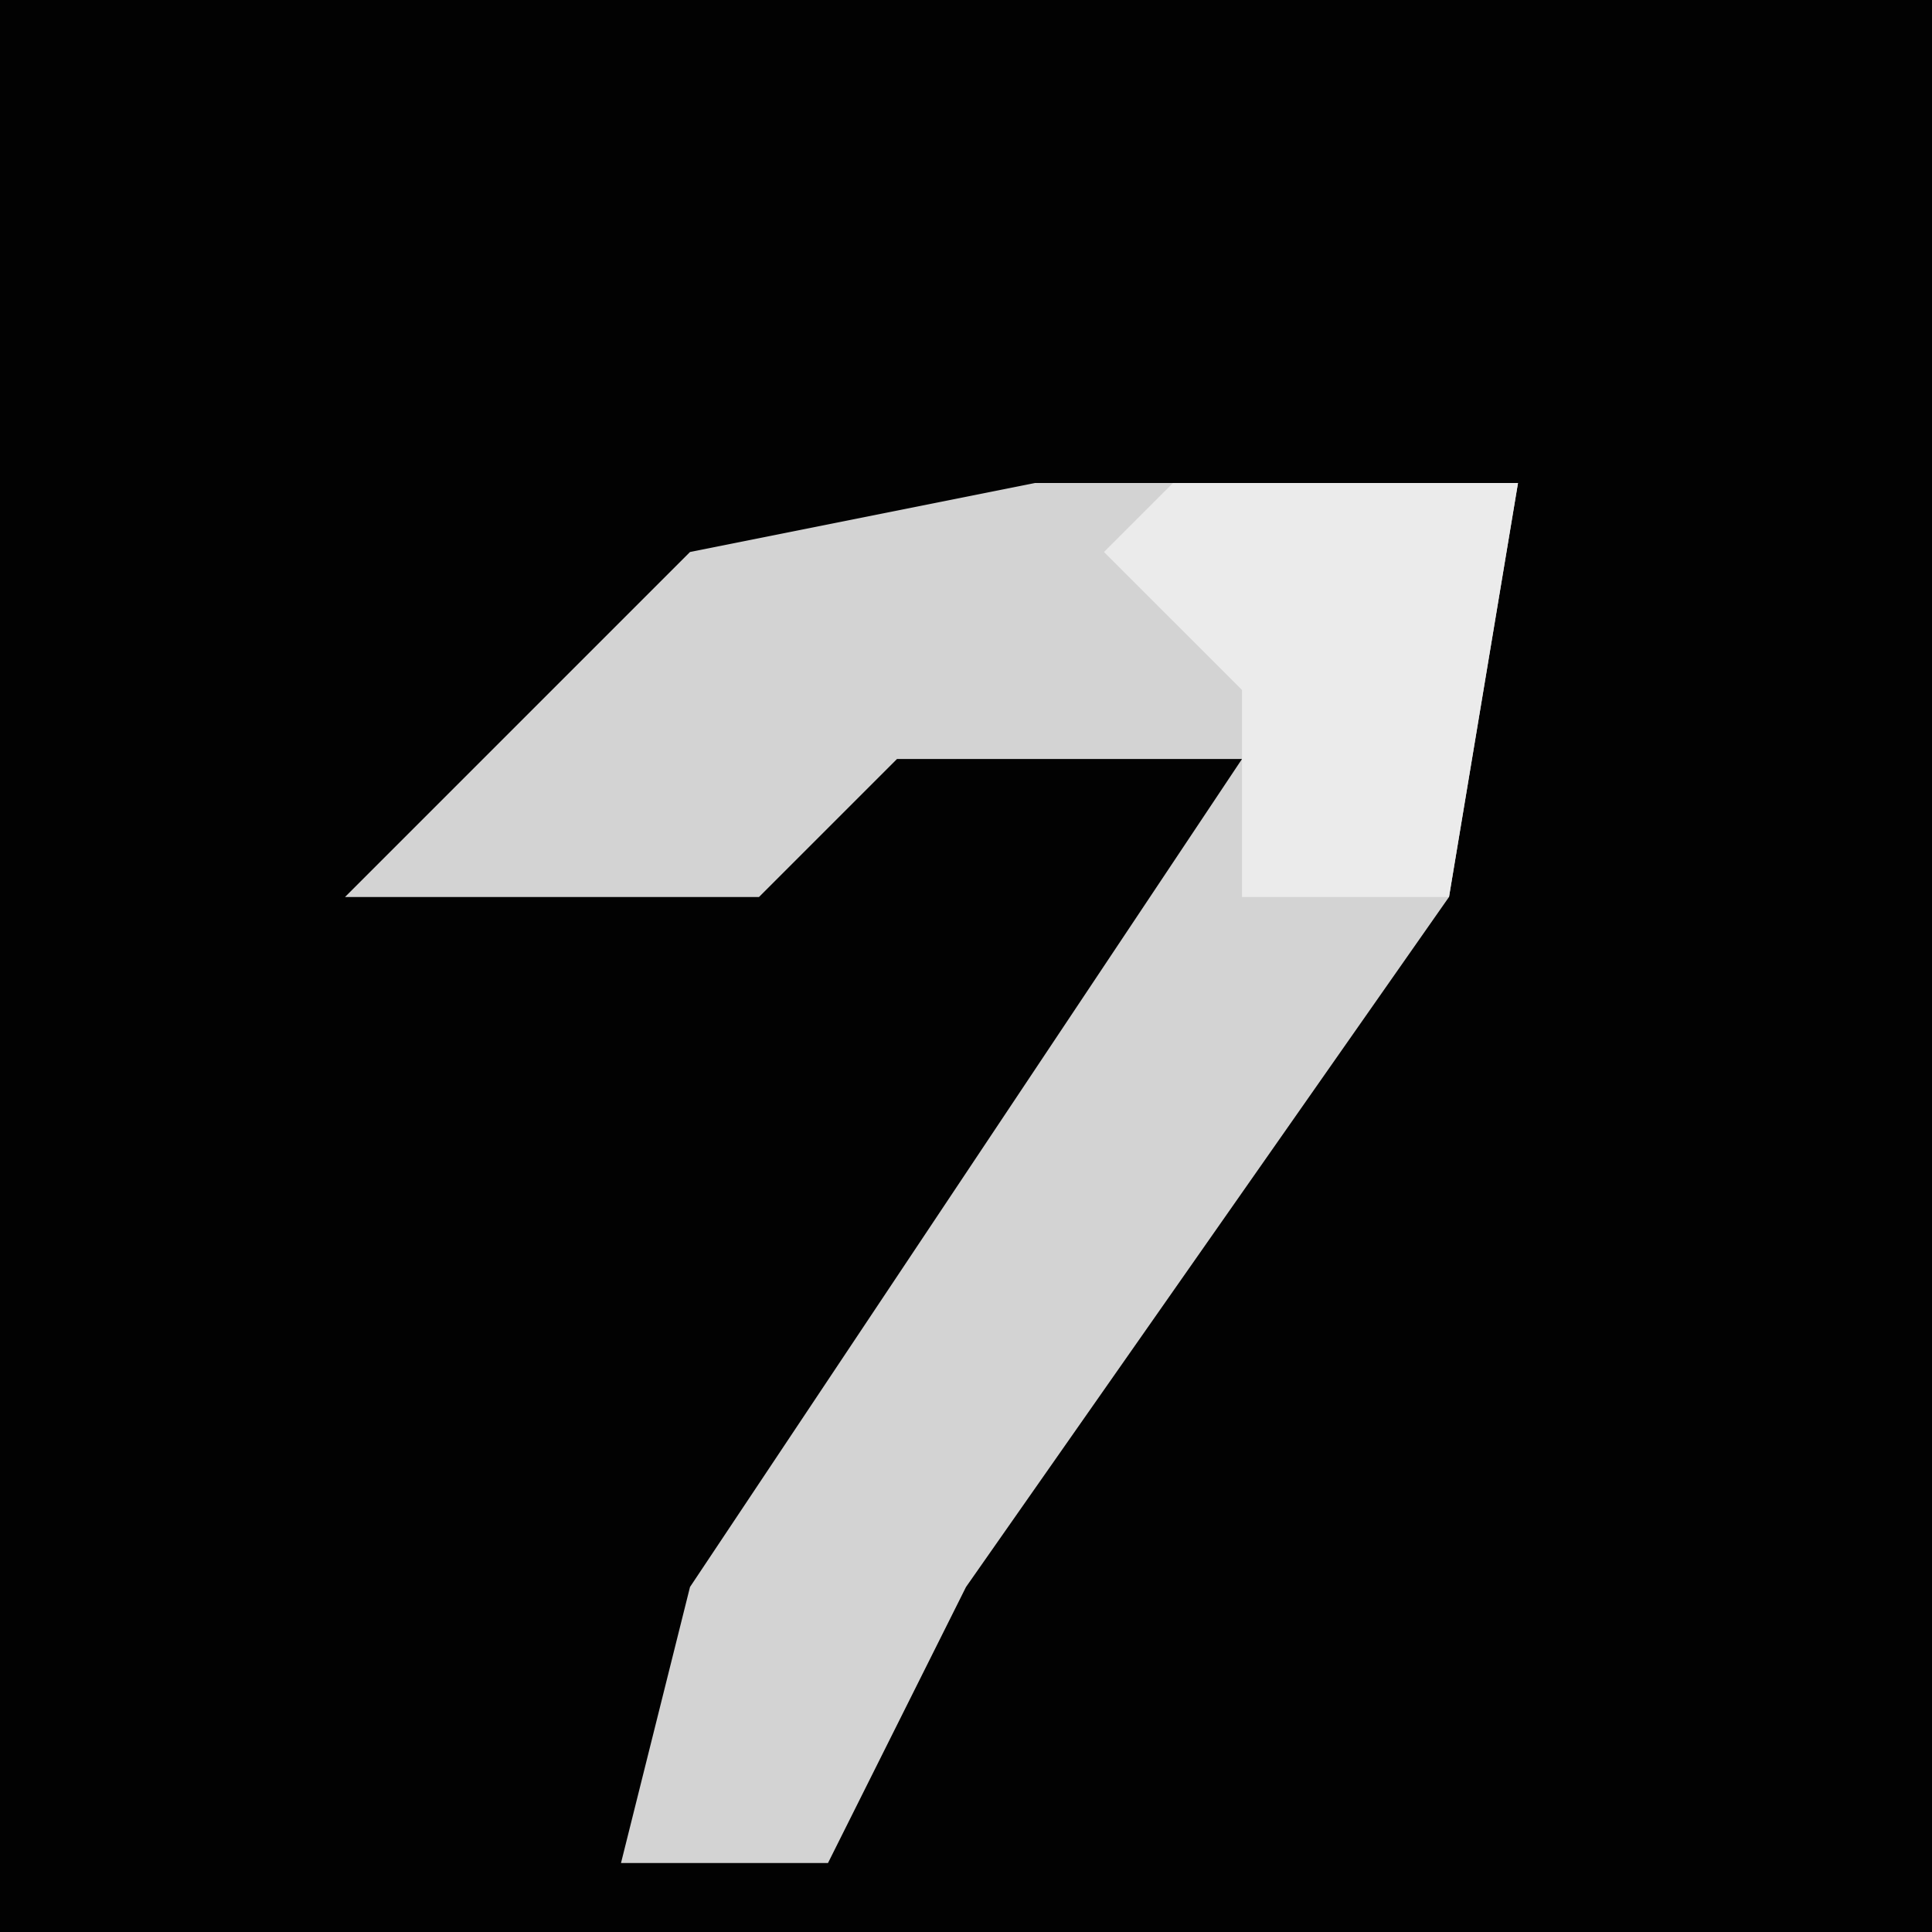 <?xml version="1.0" encoding="UTF-8"?>
<svg version="1.1" xmlns="http://www.w3.org/2000/svg" width="28" height="28">
<path d="M0,0 L28,0 L28,28 L0,28 Z " fill="#020202" transform="translate(0,0)"/>
<path d="M0,0 L7,0 L6,6 L-1,16 L-3,20 L-6,20 L-5,16 L3,4 L-2,4 L-4,6 L-10,6 L-5,1 Z " fill="#D3D3D3" transform="translate(15,7)"/>
<path d="M0,0 L5,0 L4,6 L1,6 L1,3 L-1,1 Z " fill="#EBEBEB" transform="translate(17,7)"/>
</svg>
